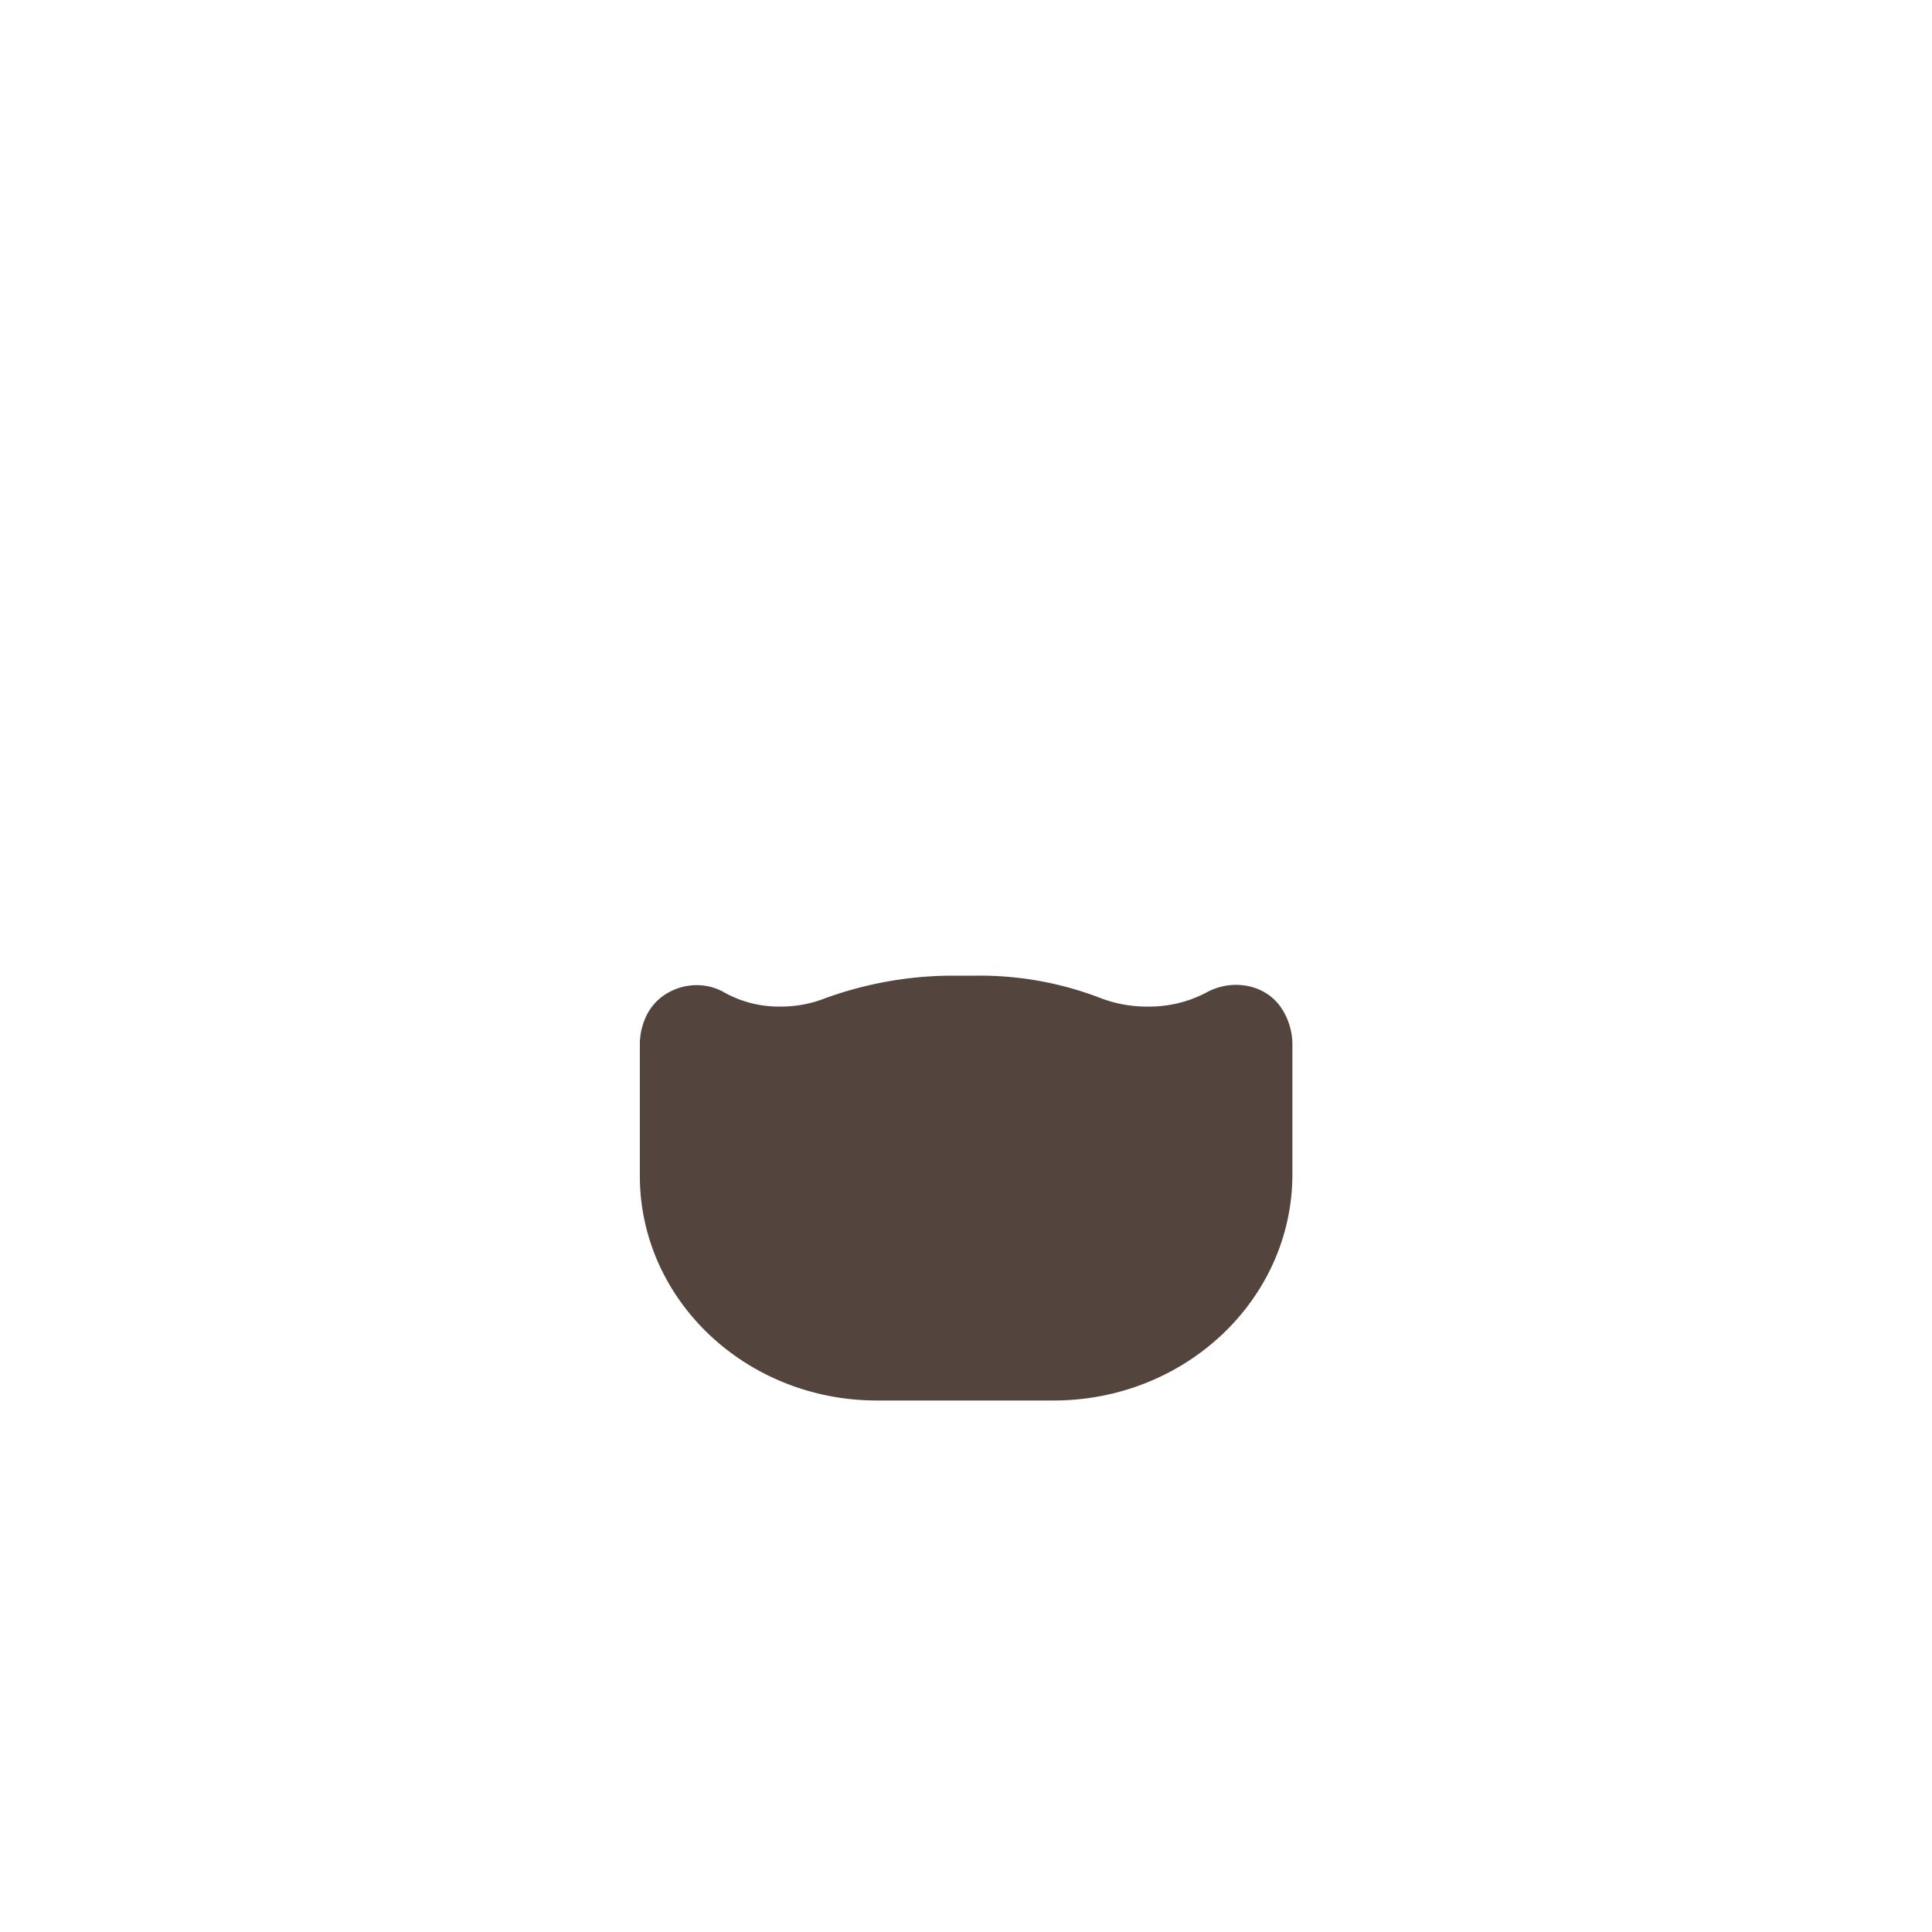 <svg xmlns="http://www.w3.org/2000/svg" viewBox="0 0 500 500"><title>FaceHair-2</title><path d="M331.57,260.82c-4.11-6.16-12.78-7.63-19.41-3.93A31.6,31.6,0,0,1,297,260.5a33.32,33.32,0,0,1-12.26-2.23,86.8,86.8,0,0,0-32.16-5.77h-6.88a97.18,97.18,0,0,0-33.15,6.22A31.11,31.11,0,0,1,202,260.5a28.92,28.92,0,0,1-14.45-3.6c-7-4.11-16.44-1.44-20.07,5.6a16.94,16.94,0,0,0-1.89,7.79v34c0,32.12,27.48,58.16,61.39,58.16h45.68c34.14,0,61.81-26.22,61.81-58.56V270.29A17,17,0,0,0,331.57,260.82Z" fill="#53453e"/></svg>
